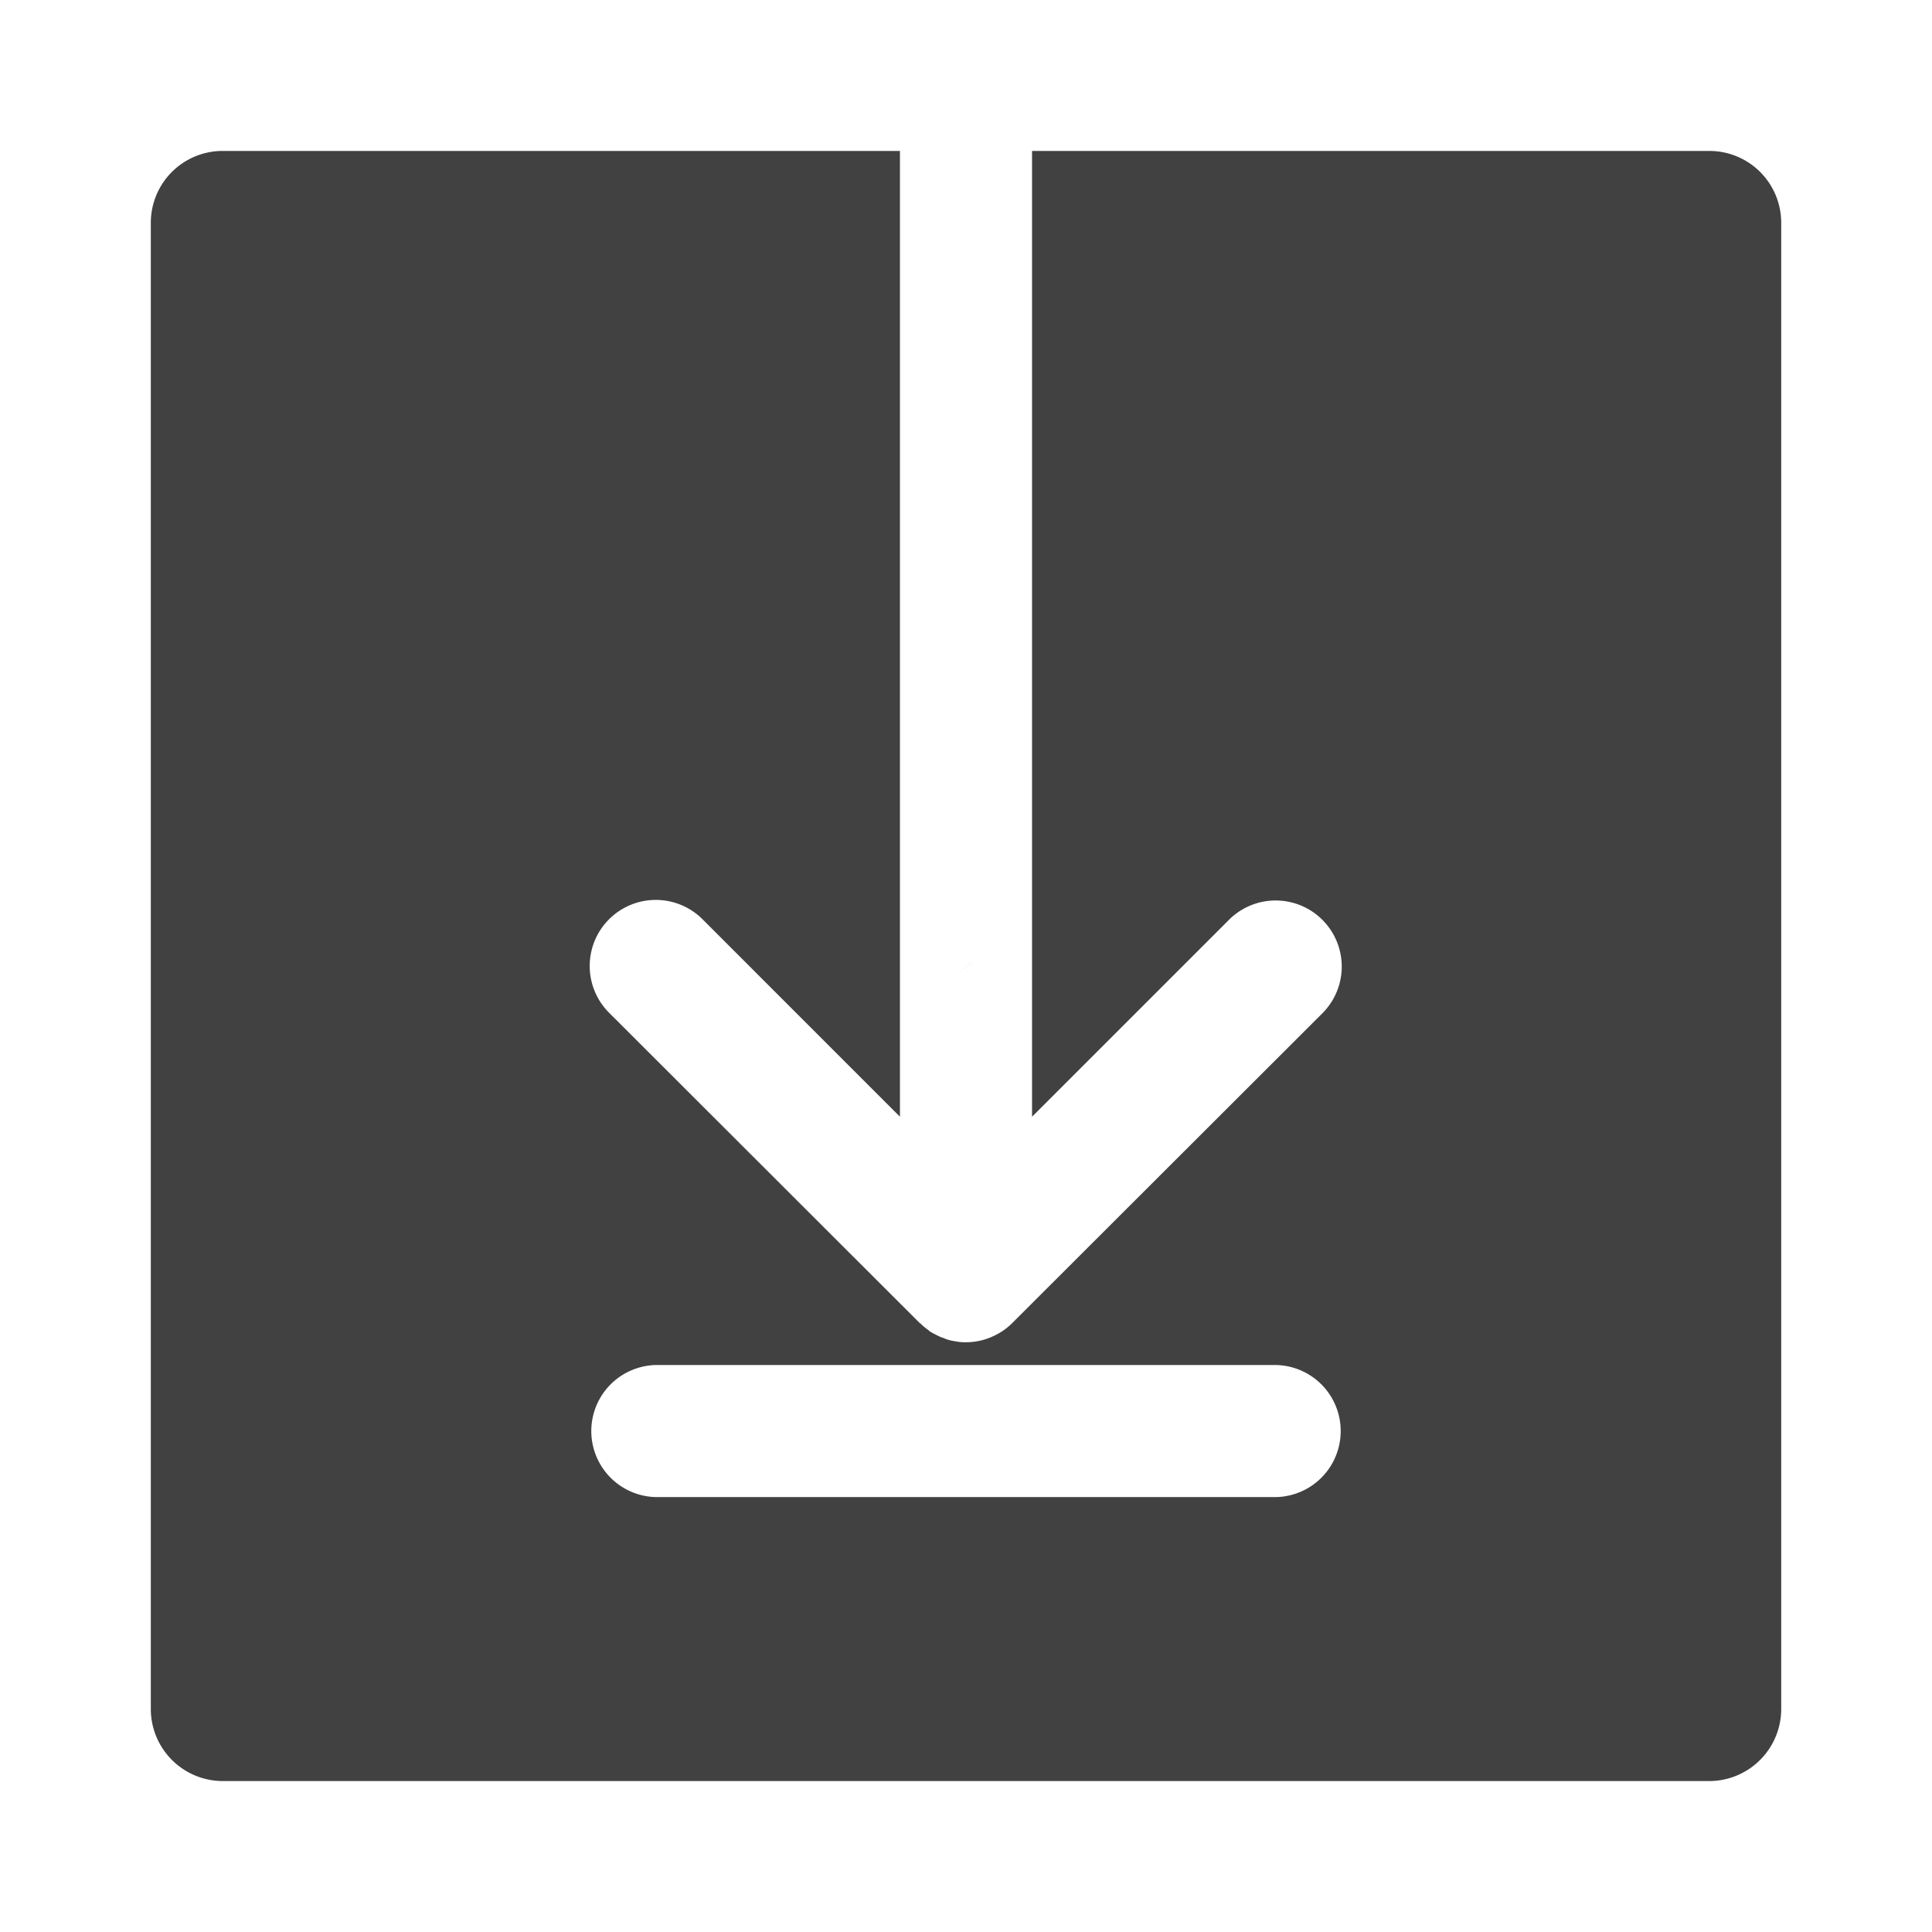 <svg xmlns="http://www.w3.org/2000/svg" version="1.1" xmlns:xlink="http://www.w3.org/1999/xlink" width="512" height="512" x="0" y="0" viewBox="0 0 64 64" style="enable-background:new 0 0 512 512" xml:space="preserve" class=""><g><g fill="#231f20"><path d="M56.621 5H34.188v31.993l6.54-6.54a2.189 2.189 0 0 1 3.096 3.095l-10.282 10.27a2.1 2.1 0 0 1-.58.416 2.148 2.148 0 0 1-.962.23 1.728 1.728 0 0 1-.416-.044h-.01a1.305 1.305 0 0 1-.35-.11.156.156 0 0 1-.066-.021 3.3 3.3 0 0 1-.34-.175.292.292 0 0 1-.065-.055 1.552 1.552 0 0 1-.262-.219c-.011 0-.022-.01-.033-.022l-.077-.076-10.205-10.194a2.189 2.189 0 1 1 3.096-3.096l6.54 6.541V5H7.38a2.38 2.38 0 0 0-2.384 2.373v49.253A2.388 2.388 0 0 0 7.379 59h49.242a2.388 2.388 0 0 0 2.384-2.374V7.373A2.38 2.38 0 0 0 56.621 5zM21.729 45.218h20.542a2.188 2.188 0 0 1 0 4.375H21.729a2.188 2.188 0 0 1 0-4.375z" fill="#414141" opacity="1" data-original="#231f20" class=""></path><path d="M31.71 32.208a2.101 2.101 0 0 0 .58-.416 2.167 2.167 0 0 1-.58.416z" fill="#202020" opacity="1" data-original="#231f20" class=""></path></g></g></svg>